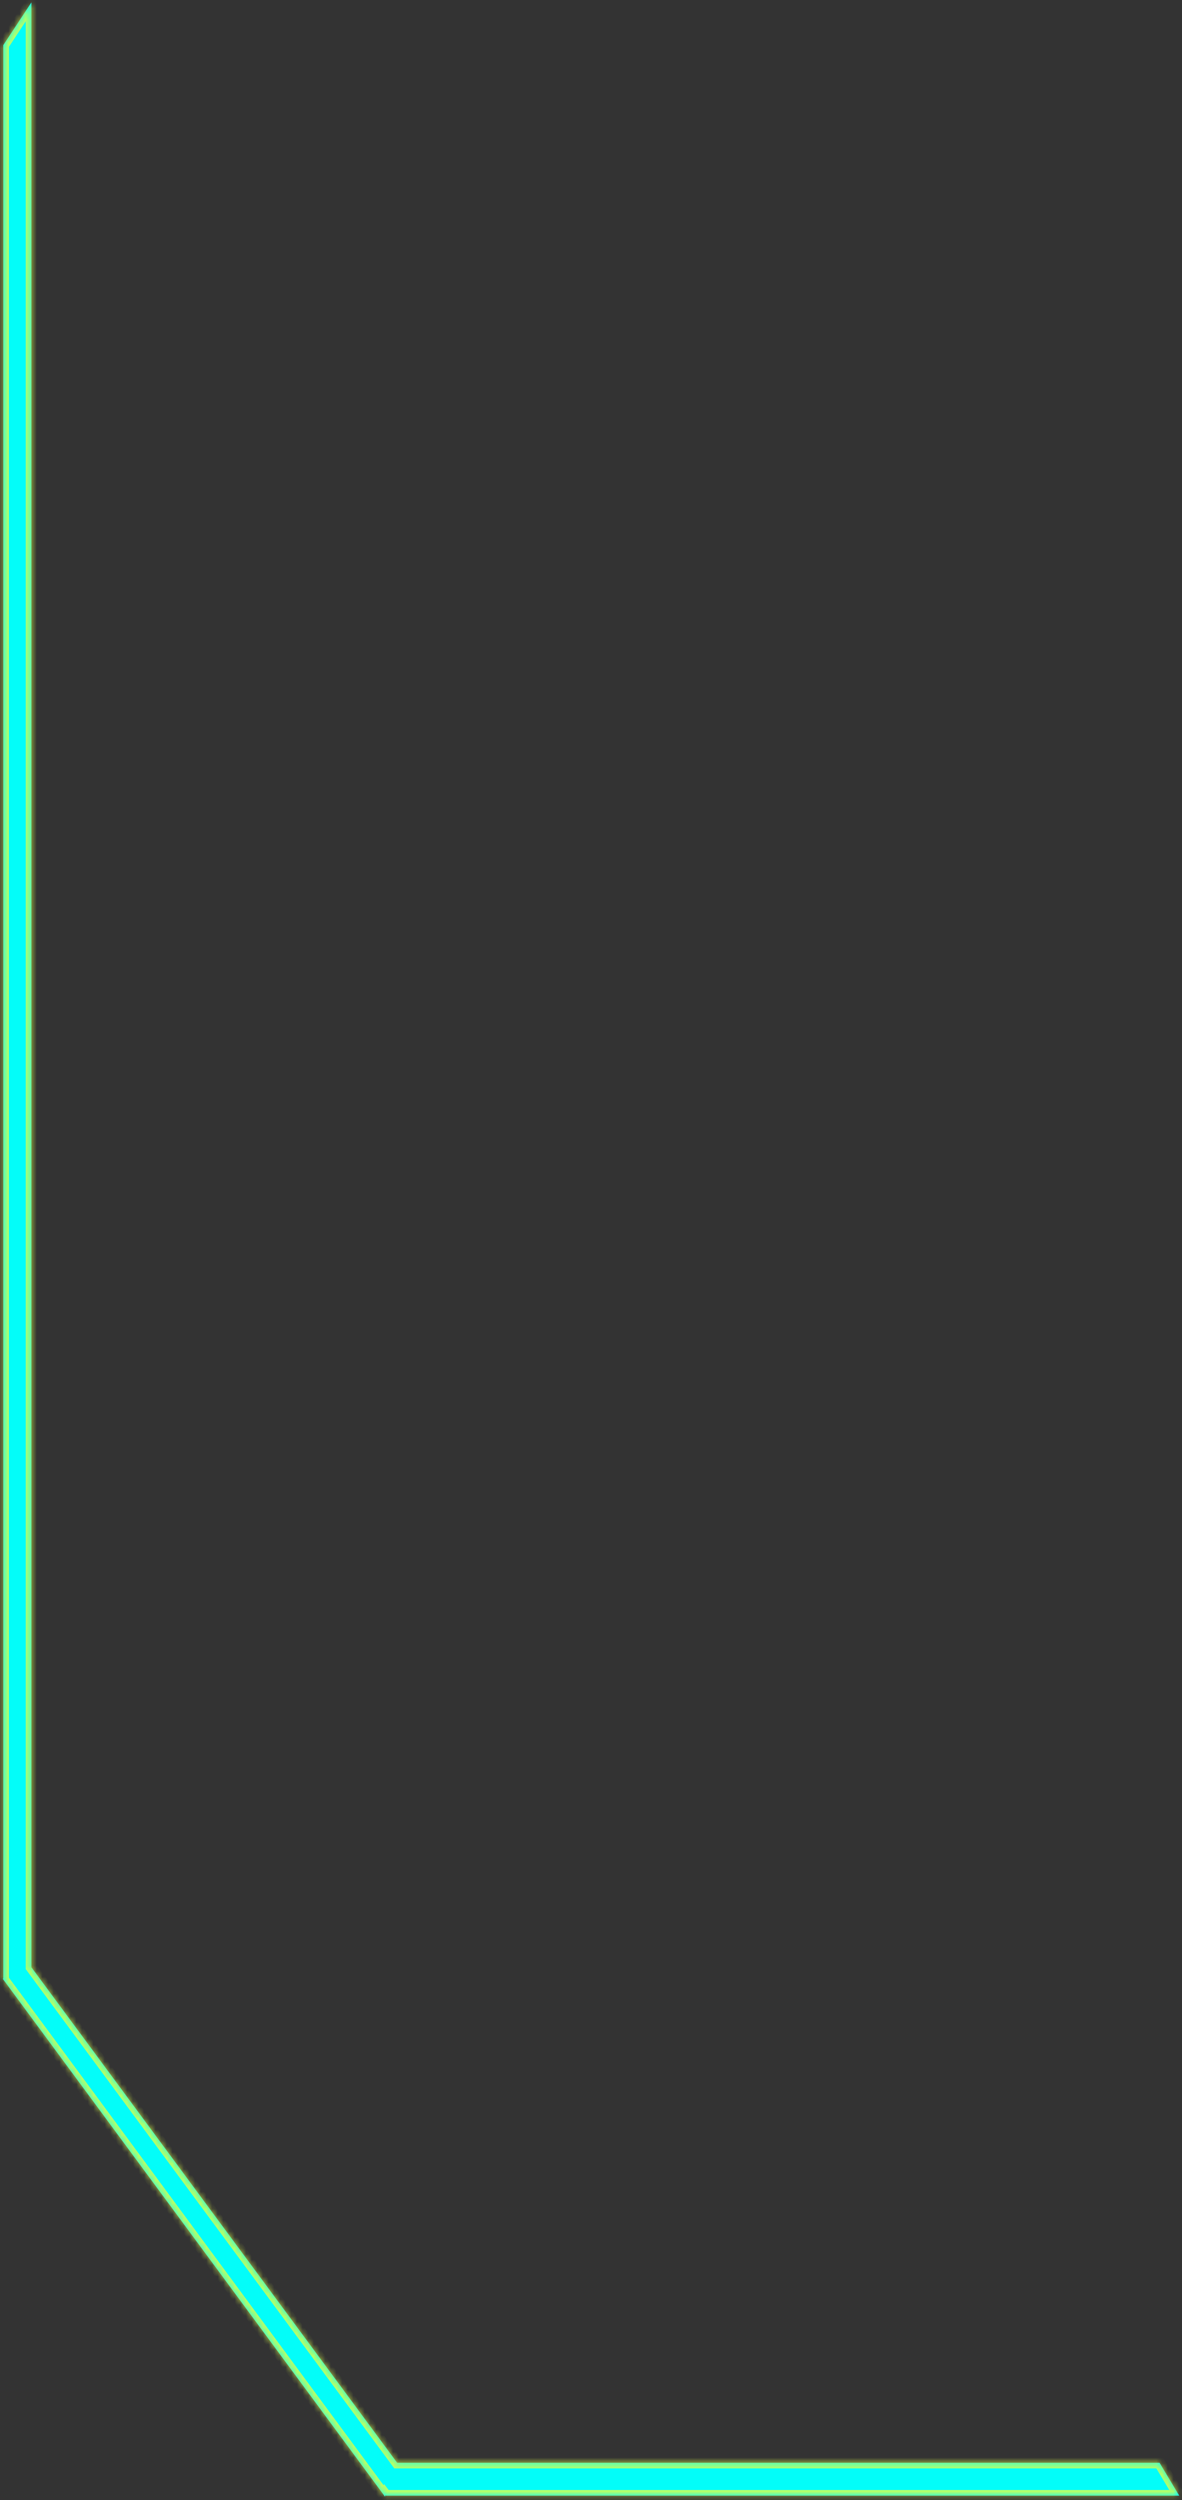 <svg width="209" height="442" viewBox="0 0 209 442" fill="none" xmlns="http://www.w3.org/2000/svg">
<rect x="0" y="0" width="209" height="442" fill="#333333" stroke="none"/>
<mask id="path-1-inside-1_1096_795" fill="white">
<path fill-rule="evenodd" clip-rule="evenodd" d="M0.514 349.887L68.066 441.391L68.171 441.146L68.232 441.226H208.511L205.029 435.411H70.222L5.555 347.815V0.422L0.581 7.981V349.72L0.514 349.887Z"/>
</mask>
<path fill-rule="evenodd" clip-rule="evenodd" d="M0.514 349.887L68.066 441.391L68.171 441.146L68.232 441.226H208.511L205.029 435.411H70.222L5.555 347.815V0.422L0.581 7.981V349.72L0.514 349.887Z" fill="#03FDF9"/>
<path d="M68.066 441.391L67.261 441.985L68.299 443.39L68.986 441.783L68.066 441.391ZM0.514 349.887L-0.415 349.518L-0.62 350.034L-0.29 350.481L0.514 349.887ZM68.171 441.146L68.963 440.536L67.921 439.183L67.251 440.753L68.171 441.146ZM68.232 441.226L67.44 441.836L67.74 442.226H68.232V441.226ZM208.511 441.226V442.226H210.276L209.369 440.712L208.511 441.226ZM205.029 435.411L205.887 434.897L205.596 434.411H205.029V435.411ZM70.222 435.411L69.418 436.005L69.718 436.411H70.222V435.411ZM5.555 347.815H4.555V348.144L4.75 348.409L5.555 347.815ZM5.555 0.422H6.555V-2.917L4.72 -0.128L5.555 0.422ZM0.581 7.981L-0.255 7.431L-0.419 7.681V7.981H0.581ZM0.581 349.72L1.51 350.088L1.581 349.91V349.72H0.581ZM68.871 440.797L1.319 349.293L-0.29 350.481L67.261 441.985L68.871 440.797ZM67.251 440.753L67.146 440.998L68.986 441.783L69.09 441.539L67.251 440.753ZM67.378 441.756L67.44 441.836L69.024 440.616L68.963 440.536L67.378 441.756ZM68.232 442.226H208.511V440.226H68.232V442.226ZM209.369 440.712L205.887 434.897L204.171 435.925L207.653 441.74L209.369 440.712ZM205.029 434.411H70.222V436.411H205.029V434.411ZM4.75 348.409L69.418 436.005L71.027 434.817L6.359 347.221L4.75 348.409ZM4.555 0.422V347.815H6.555V0.422H4.555ZM1.416 8.531L6.39 0.972L4.72 -0.128L-0.255 7.431L1.416 8.531ZM1.581 349.72V7.981H-0.419V349.72H1.581ZM1.444 350.255L1.51 350.088L-0.349 349.351L-0.415 349.518L1.444 350.255Z" fill="#DDFF47" fill-opacity="0.8" mask="url(#path-1-inside-1_1096_795)"/>
</svg>
